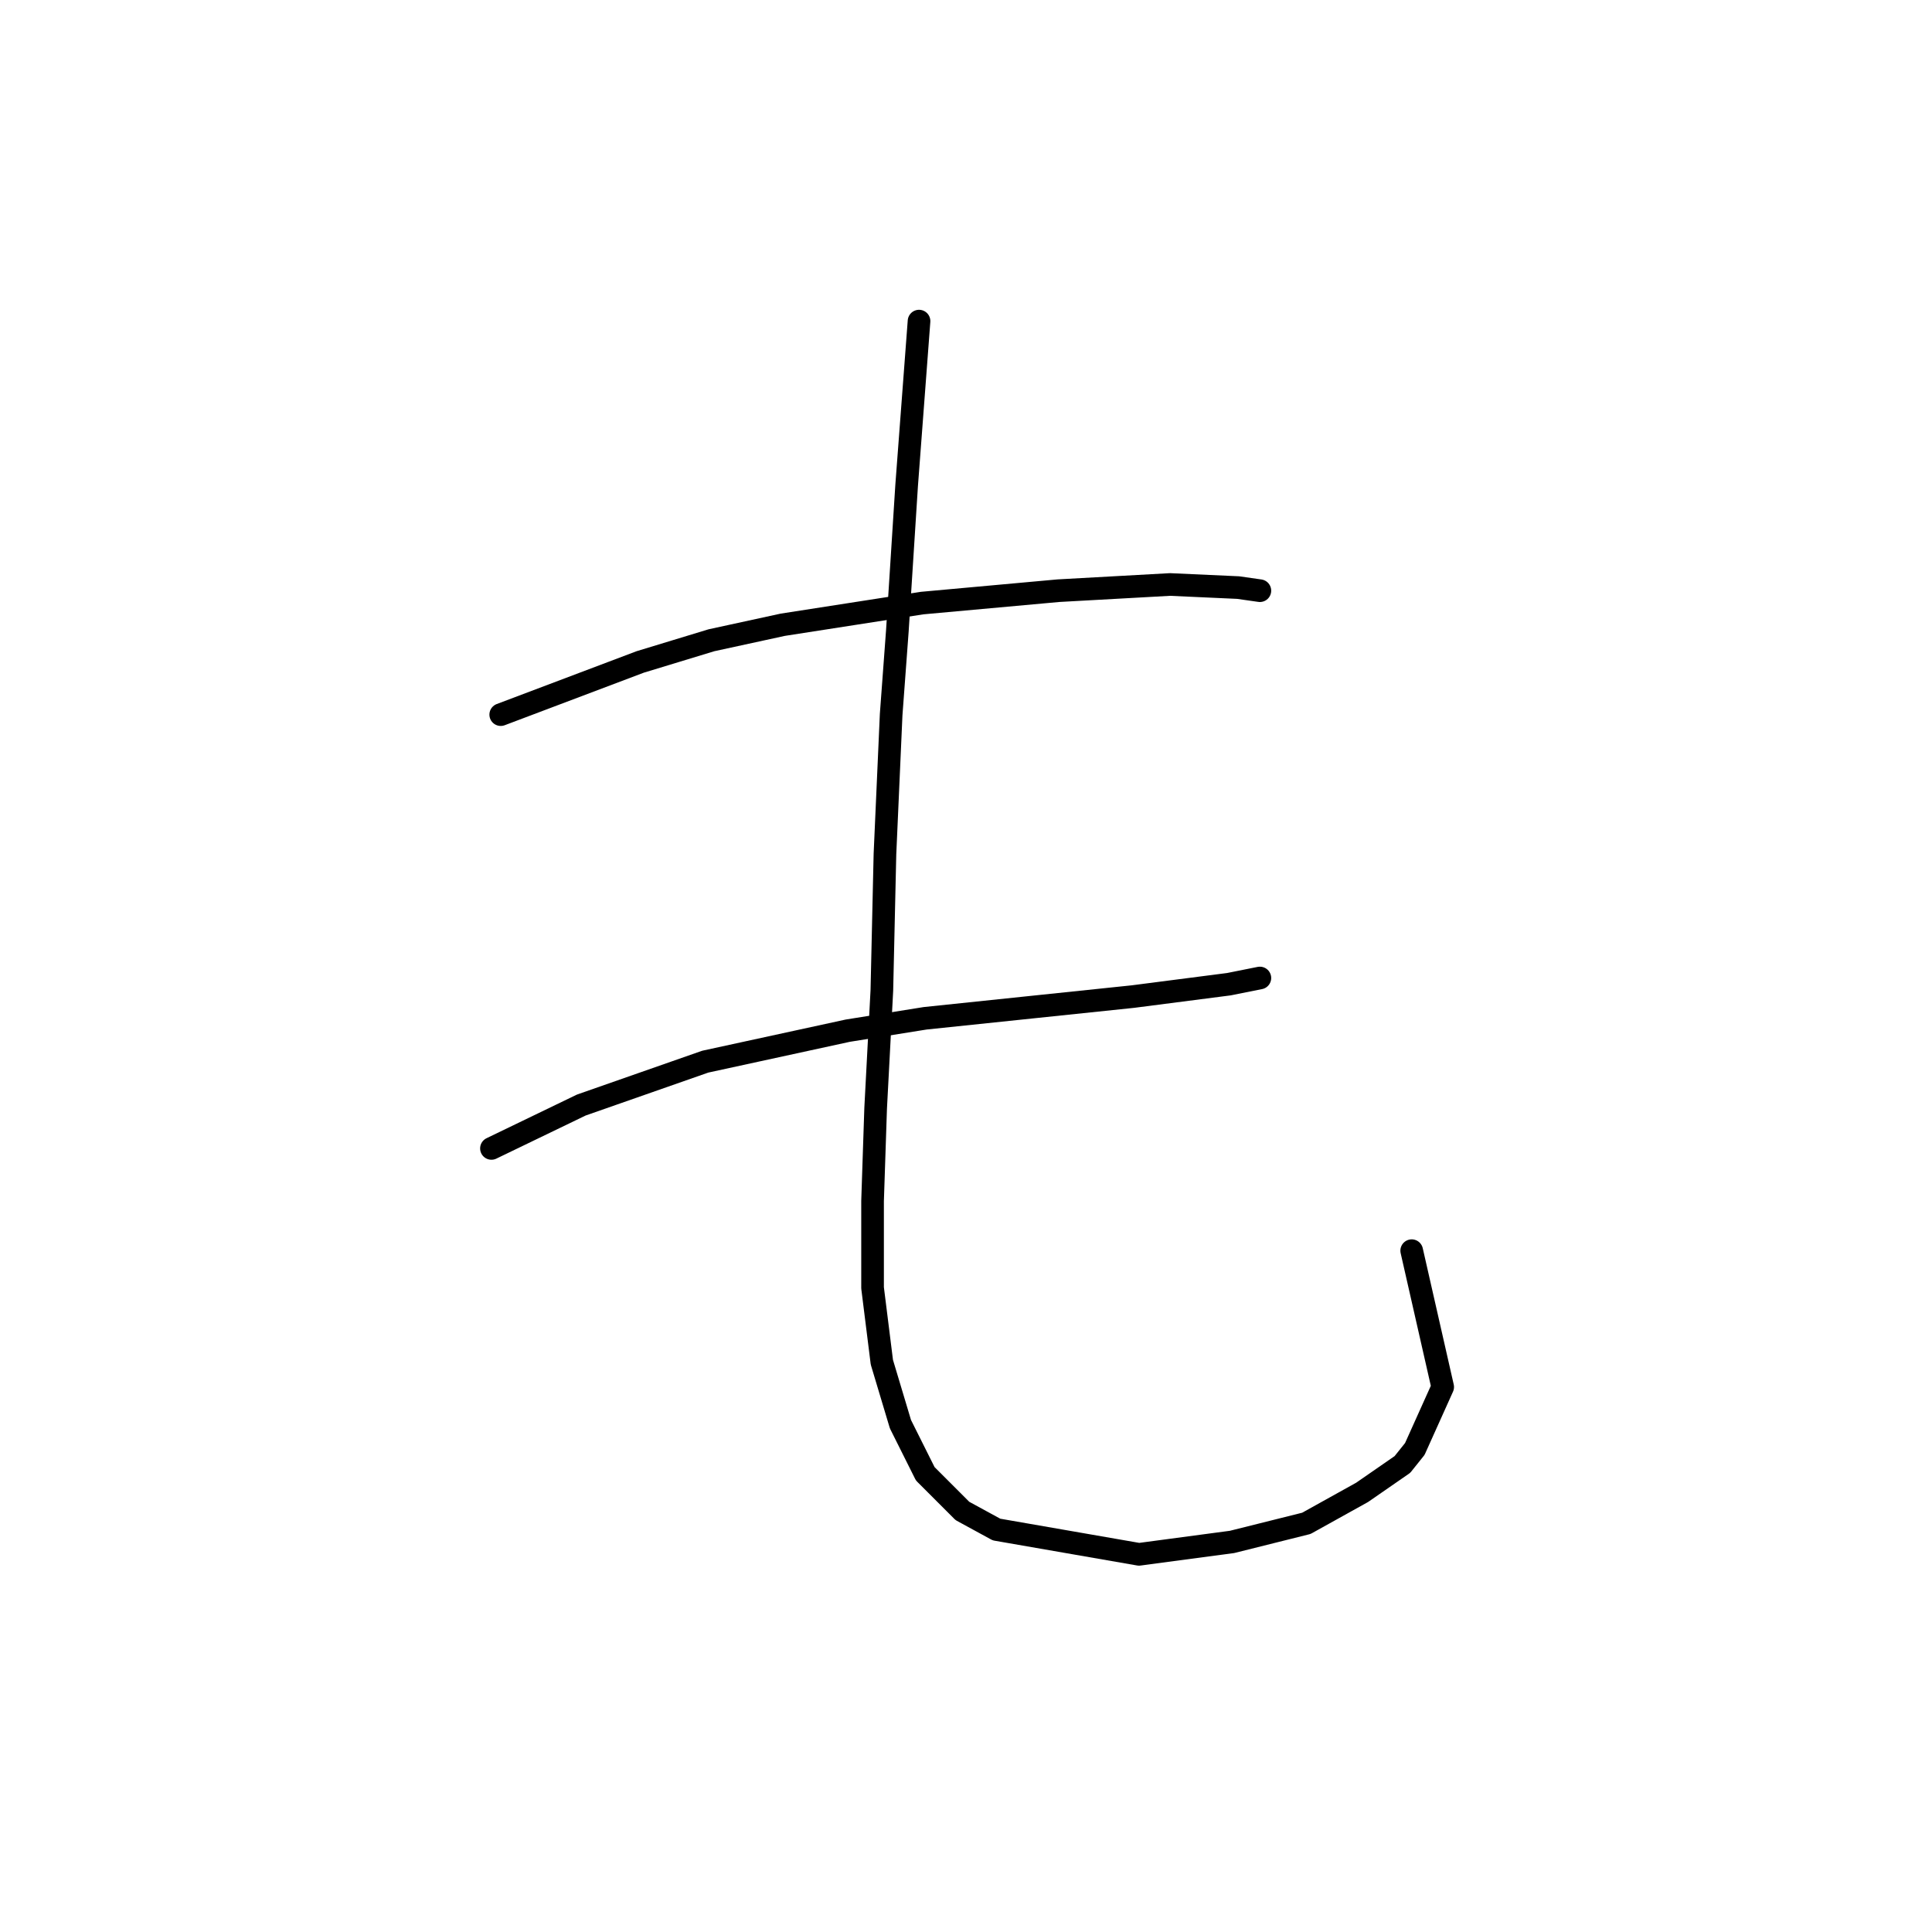 <?xml version="1.0" standalone="no"?>
    <svg width="256" height="256" xmlns="http://www.w3.org/2000/svg" version="1.1">
    <polyline stroke="black" stroke-width="3" stroke-linecap="round" fill="transparent" stroke-linejoin="round" points="66.35 94.692 84.826 87.712 94.269 84.838 103.712 82.785 122.188 79.911 140.253 78.269 155.034 77.448 164.066 77.858 166.94 78.269 166.94 78.269 " />
        <polyline stroke="black" stroke-width="3" stroke-linecap="round" fill="transparent" stroke-linejoin="round" points="65.119 152.172 77.025 146.424 93.448 140.676 112.334 136.57 122.599 134.928 150.107 132.054 162.834 130.411 166.94 129.59 166.94 129.59 " />
        <polyline stroke="black" stroke-width="3" stroke-linecap="round" fill="transparent" stroke-linejoin="round" points="121.777 42.549 120.135 64.31 118.903 83.606 118.082 94.692 117.261 113.168 116.851 131.233 116.029 146.834 115.619 159.151 115.619 170.647 116.851 180.501 119.314 188.713 122.599 195.282 127.525 200.209 132.042 202.672 150.928 205.957 163.245 204.314 173.099 201.851 180.489 197.745 185.826 194.05 187.469 191.997 191.164 183.786 187.058 165.721 187.058 165.721 " />
        </svg>